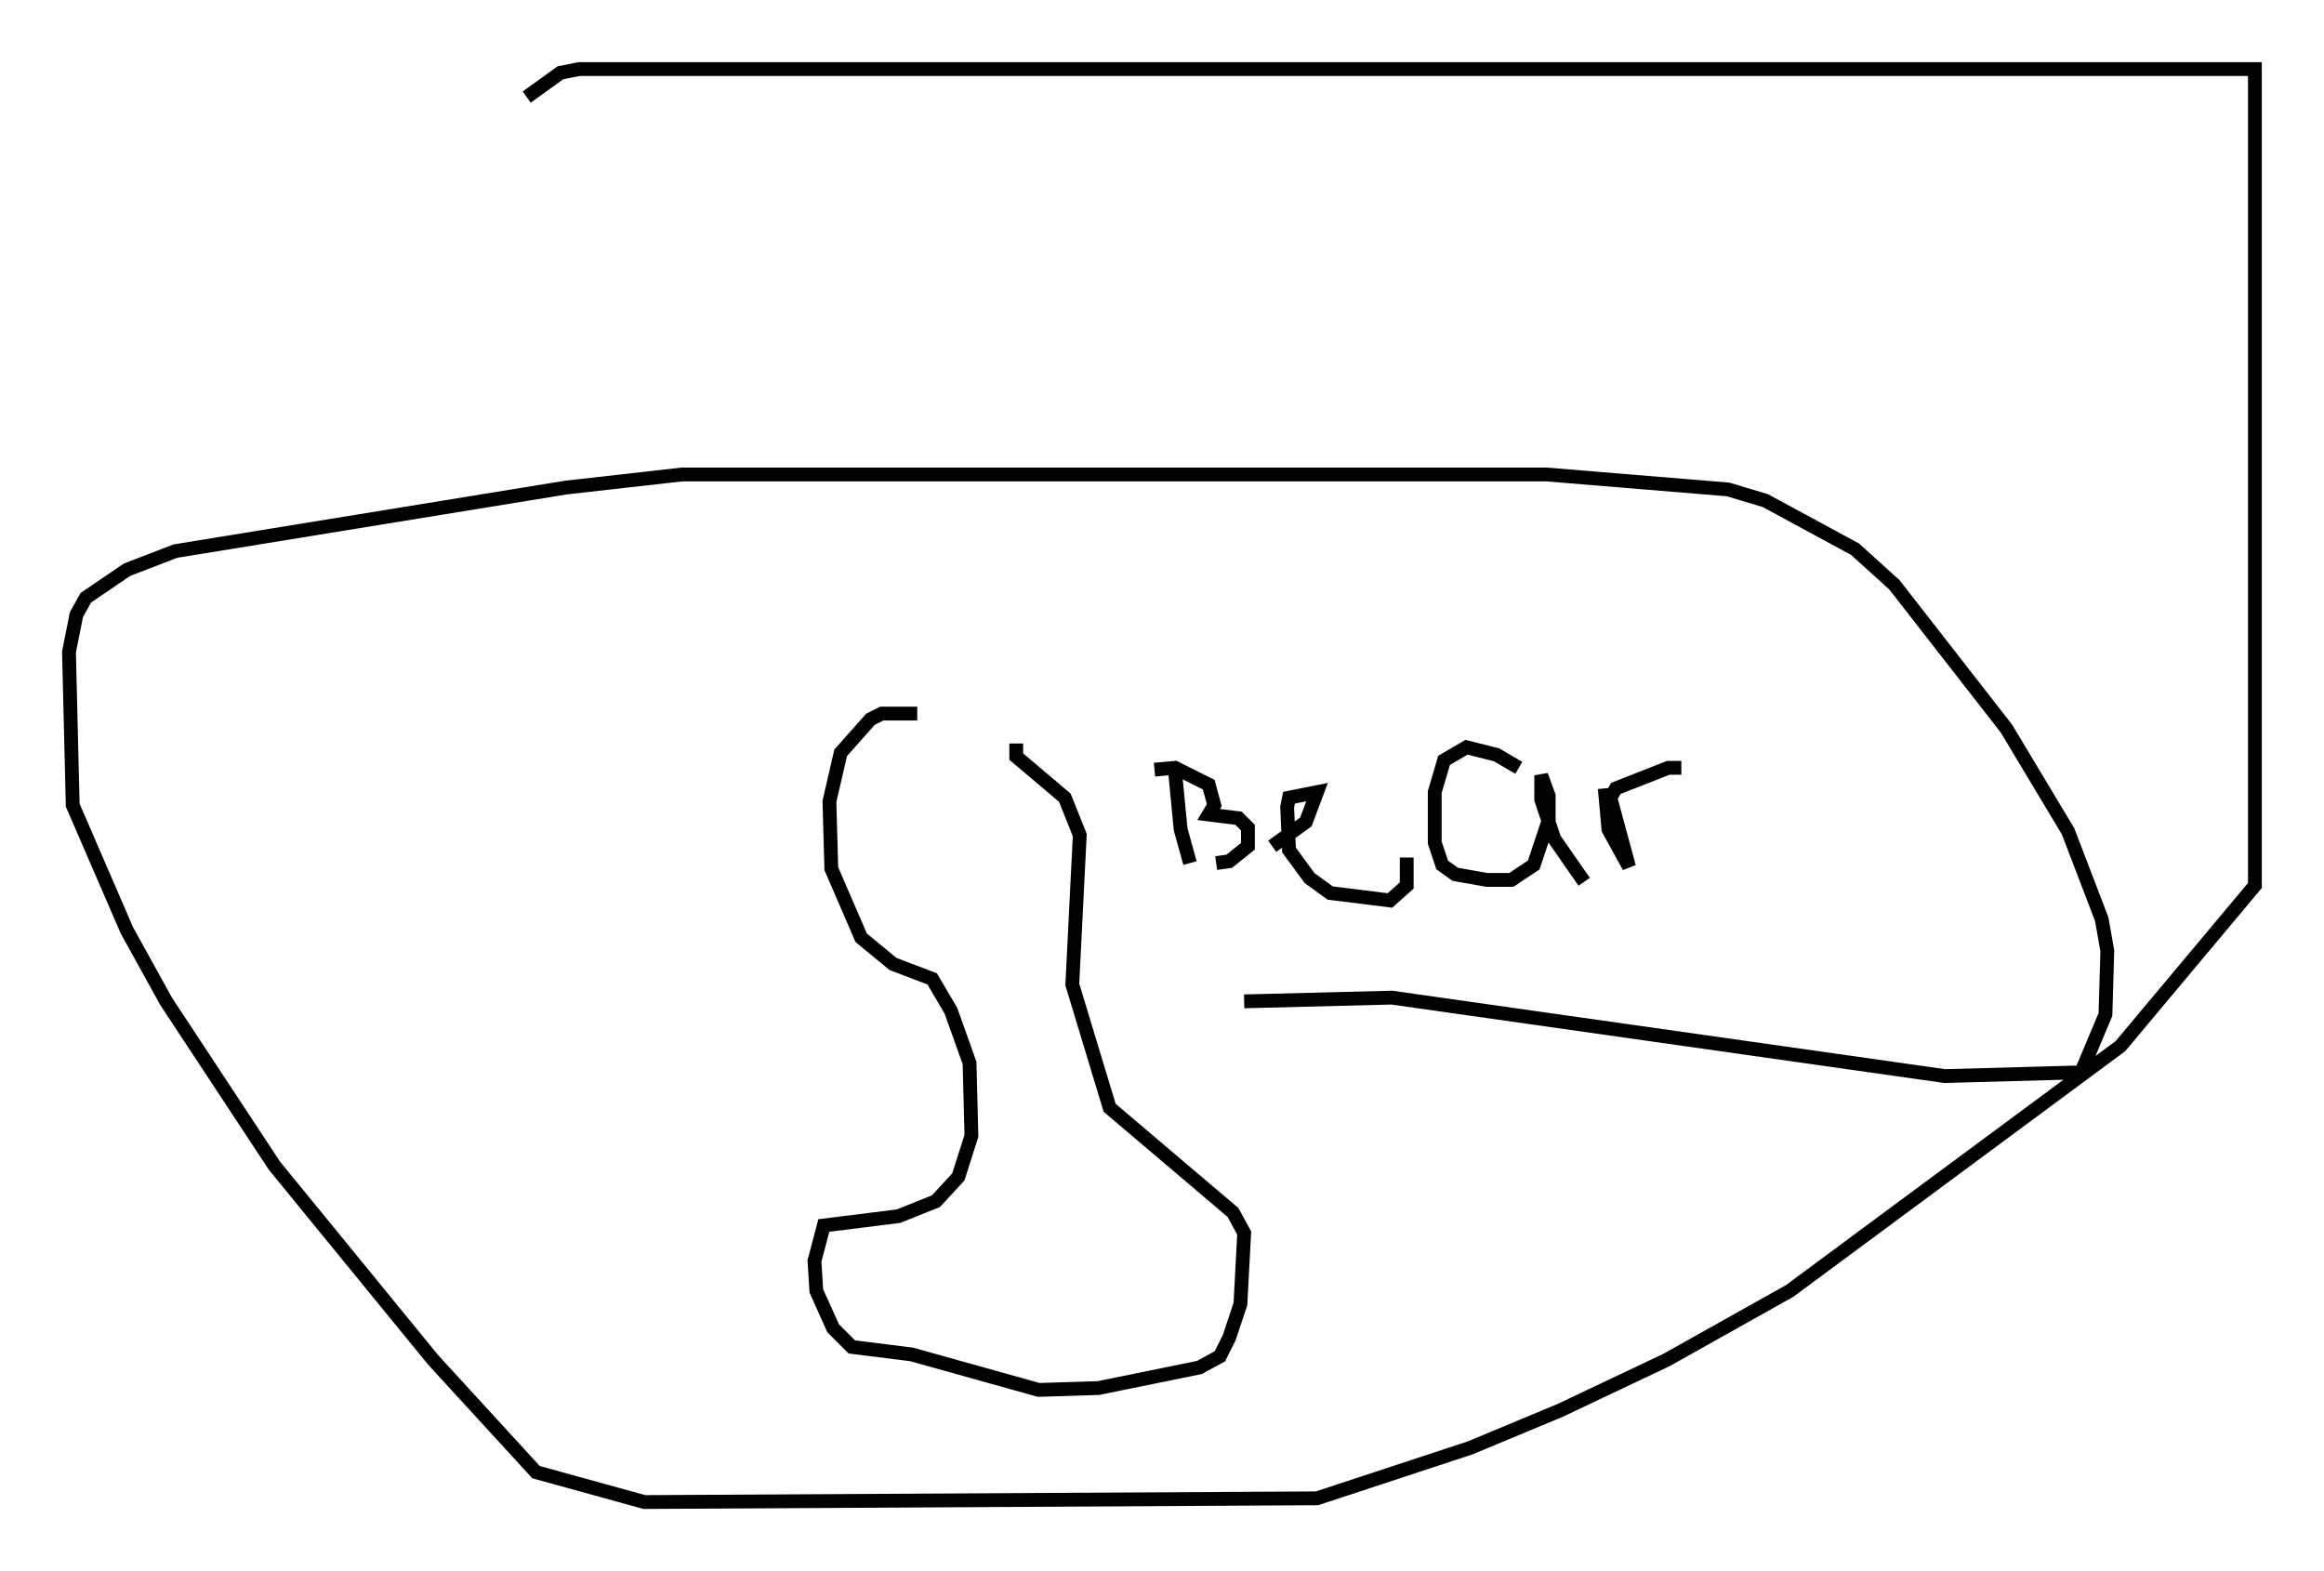 <?xml version="1.0" encoding="utf-8" ?>
<svg baseProfile="full" height="113.788" version="1.1" width="168.32" xmlns="http://www.w3.org/2000/svg" xmlns:ev="http://www.w3.org/2001/xml-events" xmlns:xlink="http://www.w3.org/1999/xlink"><defs /><rect fill="white" height="113.788" width="168.32" x="0" y="0" /><path d="M73.876, 54.526 m-7.442, -2.842 l-2.571, 0.0 -0.812, 0.406 l-2.165, 2.436 -0.812, 3.518 l0.135, 4.871 2.165, 5.007 l2.3, 1.894 2.842, 1.083 l1.353, 2.3 1.353, 3.789 l0.135, 5.277 -0.947, 2.977 l-1.624, 1.759 -2.706, 1.083 l-5.413, 0.677 -0.677, 2.571 l0.135, 2.165 1.218, 2.706 l1.353, 1.353 4.33, 0.541 l9.202, 2.571 4.33, -0.135 l7.307, -1.488 1.488, -0.812 l0.677, -1.353 0.812, -2.436 l0.271, -5.142 -0.812, -1.488 l-8.931, -7.578 -2.706, -8.931 l0.541, -10.825 -1.083, -2.706 l-3.518, -2.977 0.0, -0.947 m11.502, 2.03 l0.406, 4.195 0.677, 2.436 m-2.571, -6.766 l1.488, -0.135 2.436, 1.218 l0.406, 1.488 -0.406, 0.677 l2.165, 0.271 0.677, 0.677 l0.0, 1.353 -1.353, 1.083 l-0.947, 0.135 m4.059, -1.218 l2.436, -1.759 0.812, -2.165 l-2.03, 0.406 -0.135, 0.677 l0.135, 3.112 1.488, 2.03 l1.488, 1.083 4.33, 0.541 l1.218, -1.083 0.0, -2.03 m8.119, -6.495 l-1.624, -0.947 -2.165, -0.541 l-1.624, 0.947 -0.677, 2.3 l0.0, 3.654 0.541, 1.624 l0.947, 0.677 2.3, 0.406 l1.759, 0.0 1.624, -1.083 l1.083, -3.248 0.0, -1.759 l-0.541, -1.488 0.0, 1.759 l0.947, 2.842 2.165, 3.112 m1.488, -6.766 l0.271, 2.977 1.488, 2.706 l-1.353, -5.007 0.406, -0.677 l3.789, -1.488 0.947, 0.0 m-31.664, 16.915 l10.69, -0.271 40.054, 5.683 l9.878, -0.271 1.759, -4.195 l0.135, -4.601 -0.406, -2.3 l-2.436, -6.36 -4.465, -7.442 l-8.119, -10.419 -2.842, -2.571 l-6.495, -3.518 -2.706, -0.812 l-13.126, -1.083 -62.652, 0.0 l-8.39, 0.947 -28.281, 4.601 l-3.518, 1.353 -2.977, 2.03 l-0.677, 1.218 -0.541, 2.706 l0.271, 11.096 3.924, 9.066 l2.842, 5.142 7.848, 11.908 l11.502, 14.073 7.442, 8.119 l7.848, 2.165 48.714, -0.271 l11.096, -3.654 6.495, -2.706 l7.713, -3.654 8.931, -5.007 l23.951, -17.726 9.743, -11.637 l0.0, -59.133 -121.379, 0.0 l-1.353, 0.271 -2.436, 1.759 " fill="none" stroke="black" stroke-width="1" /></svg>